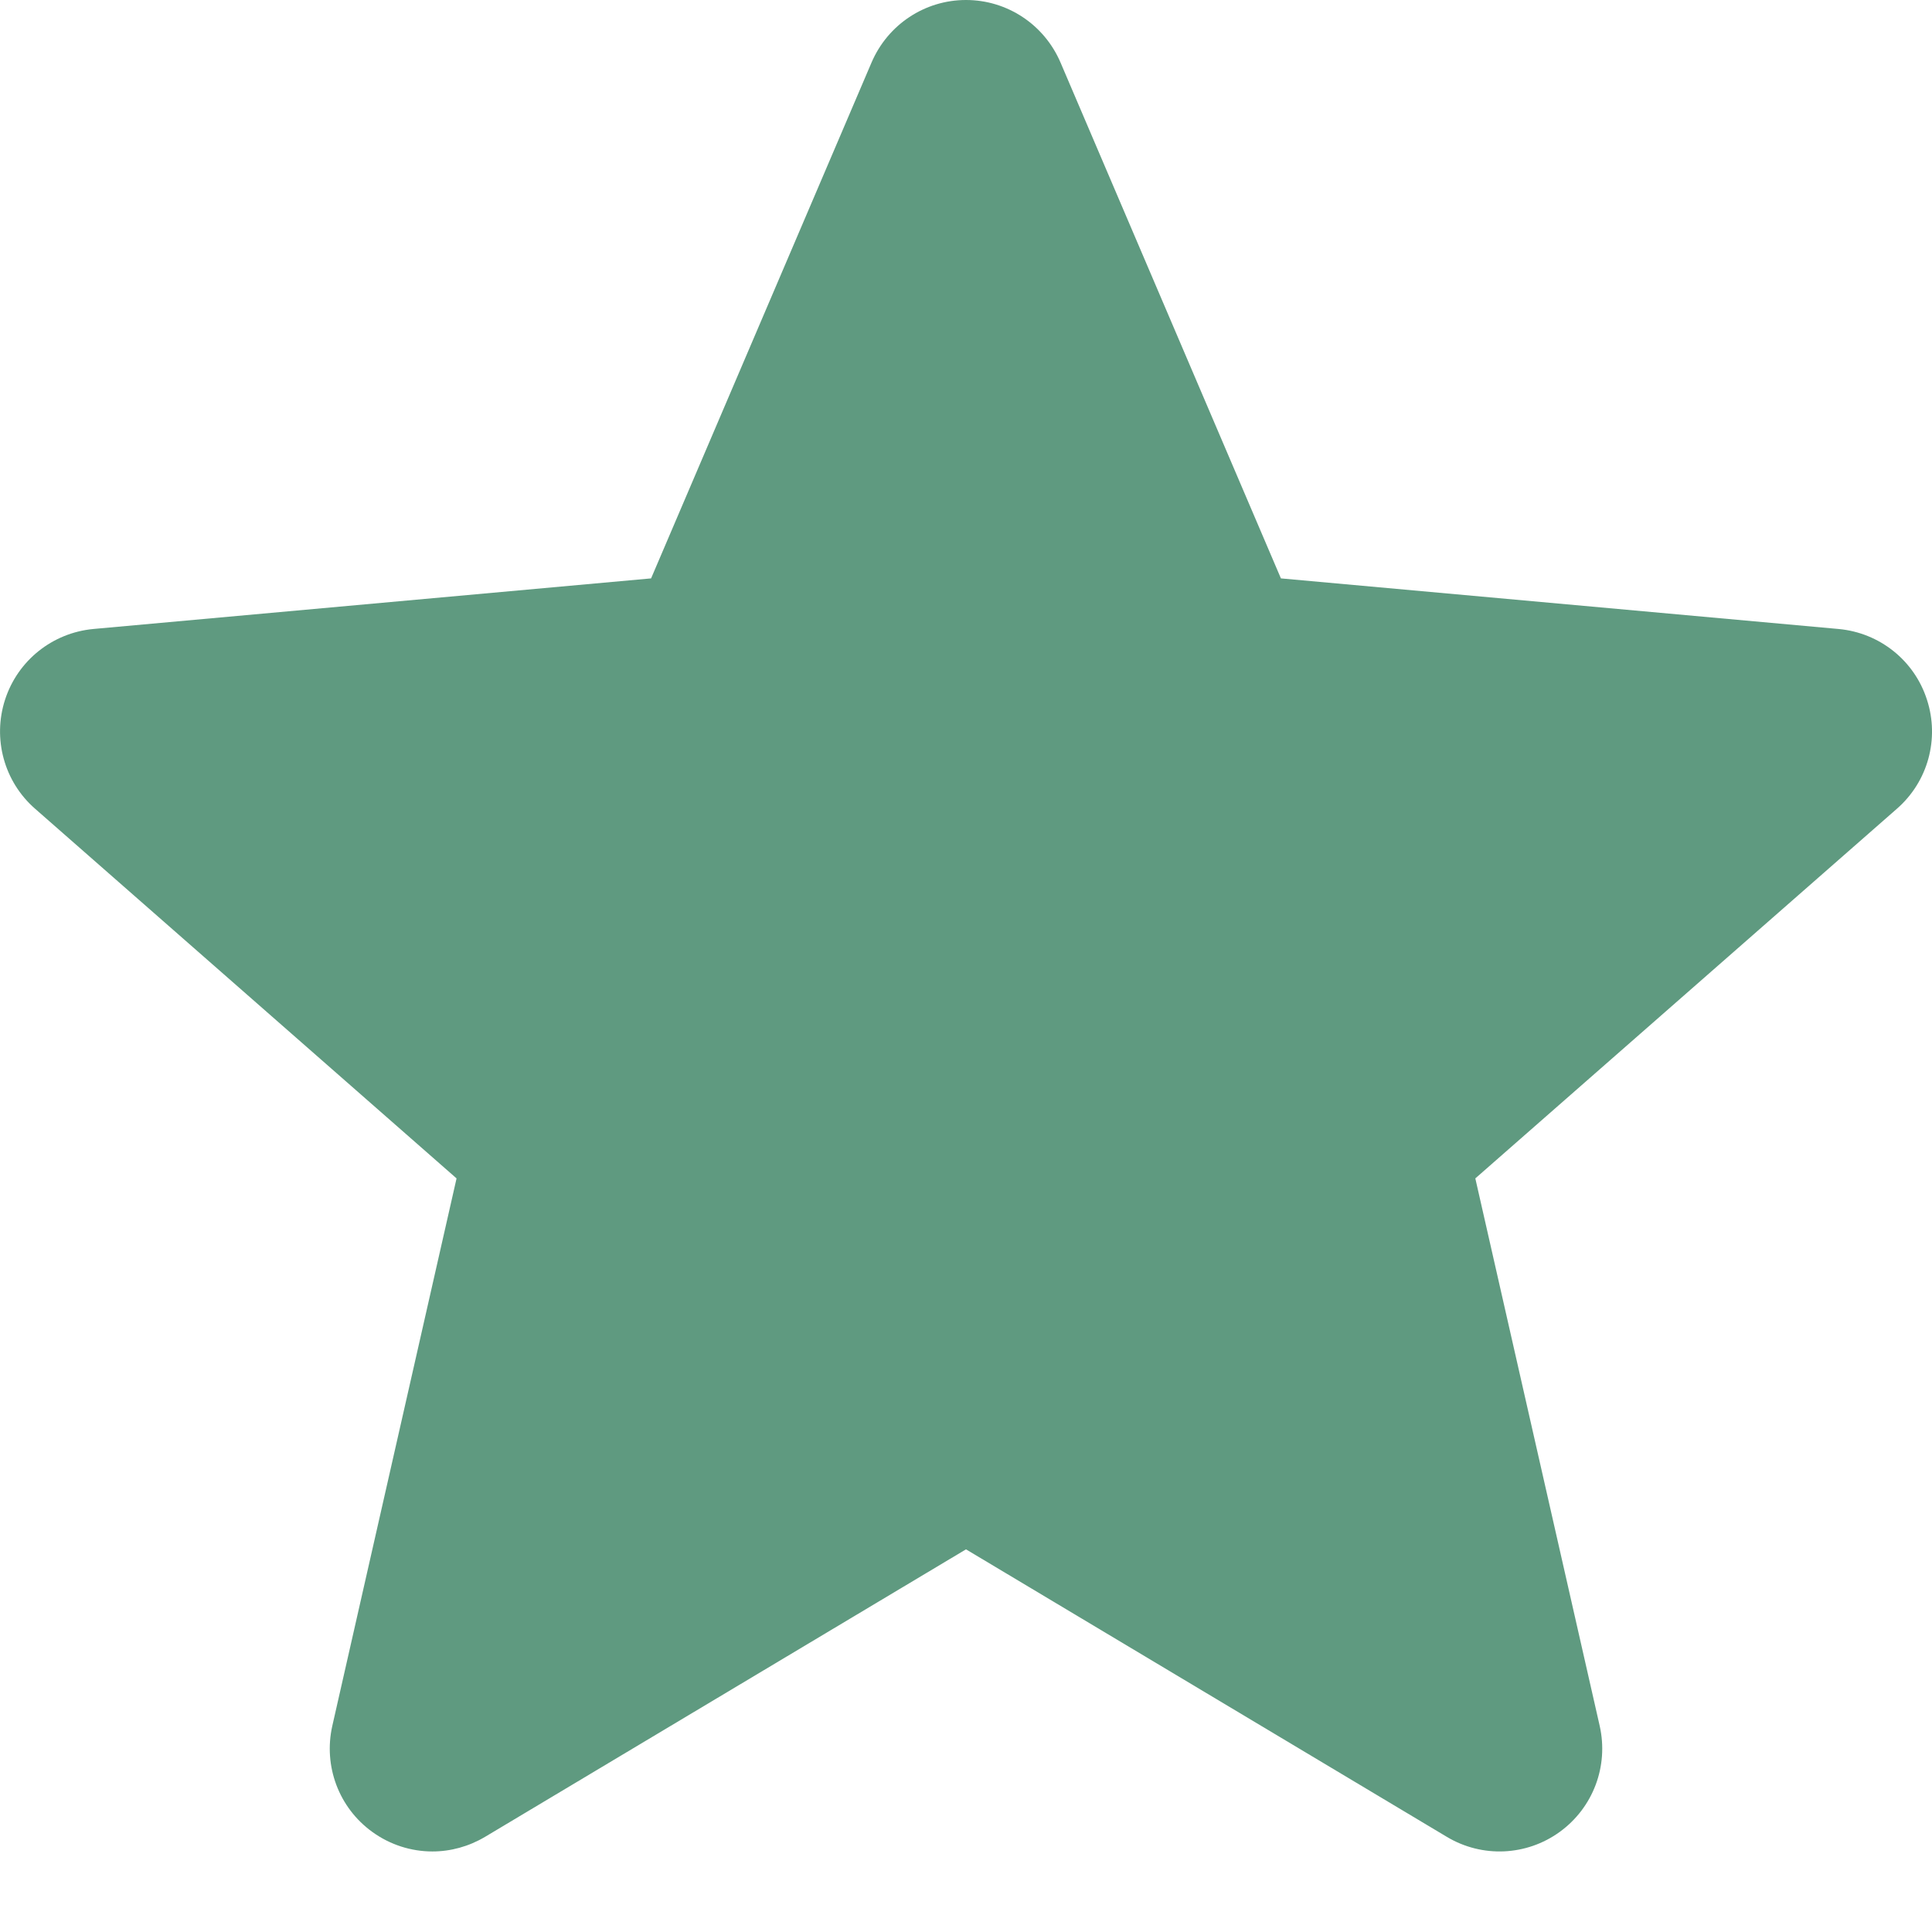<svg width="16" height="16" viewBox="0 0 16 16" fill="none" xmlns="http://www.w3.org/2000/svg">
<path d="M15.958 5.794C15.854 5.47 15.566 5.24 15.226 5.209L10.608 4.79L8.782 0.516C8.647 0.203 8.341 0 8 0C7.659 0 7.353 0.203 7.218 0.517L5.392 4.79L0.773 5.209C0.434 5.241 0.147 5.47 0.042 5.794C-0.063 6.118 0.034 6.474 0.291 6.698L3.781 9.759L2.752 14.293C2.677 14.626 2.806 14.971 3.083 15.171C3.231 15.278 3.405 15.333 3.581 15.333C3.732 15.333 3.882 15.292 4.017 15.212L8 12.831L11.982 15.212C12.274 15.387 12.641 15.371 12.917 15.171C13.194 14.97 13.323 14.626 13.248 14.293L12.218 9.759L15.709 6.698C15.966 6.474 16.064 6.119 15.958 5.794Z" fill="#5F9A80"/>
</svg>
